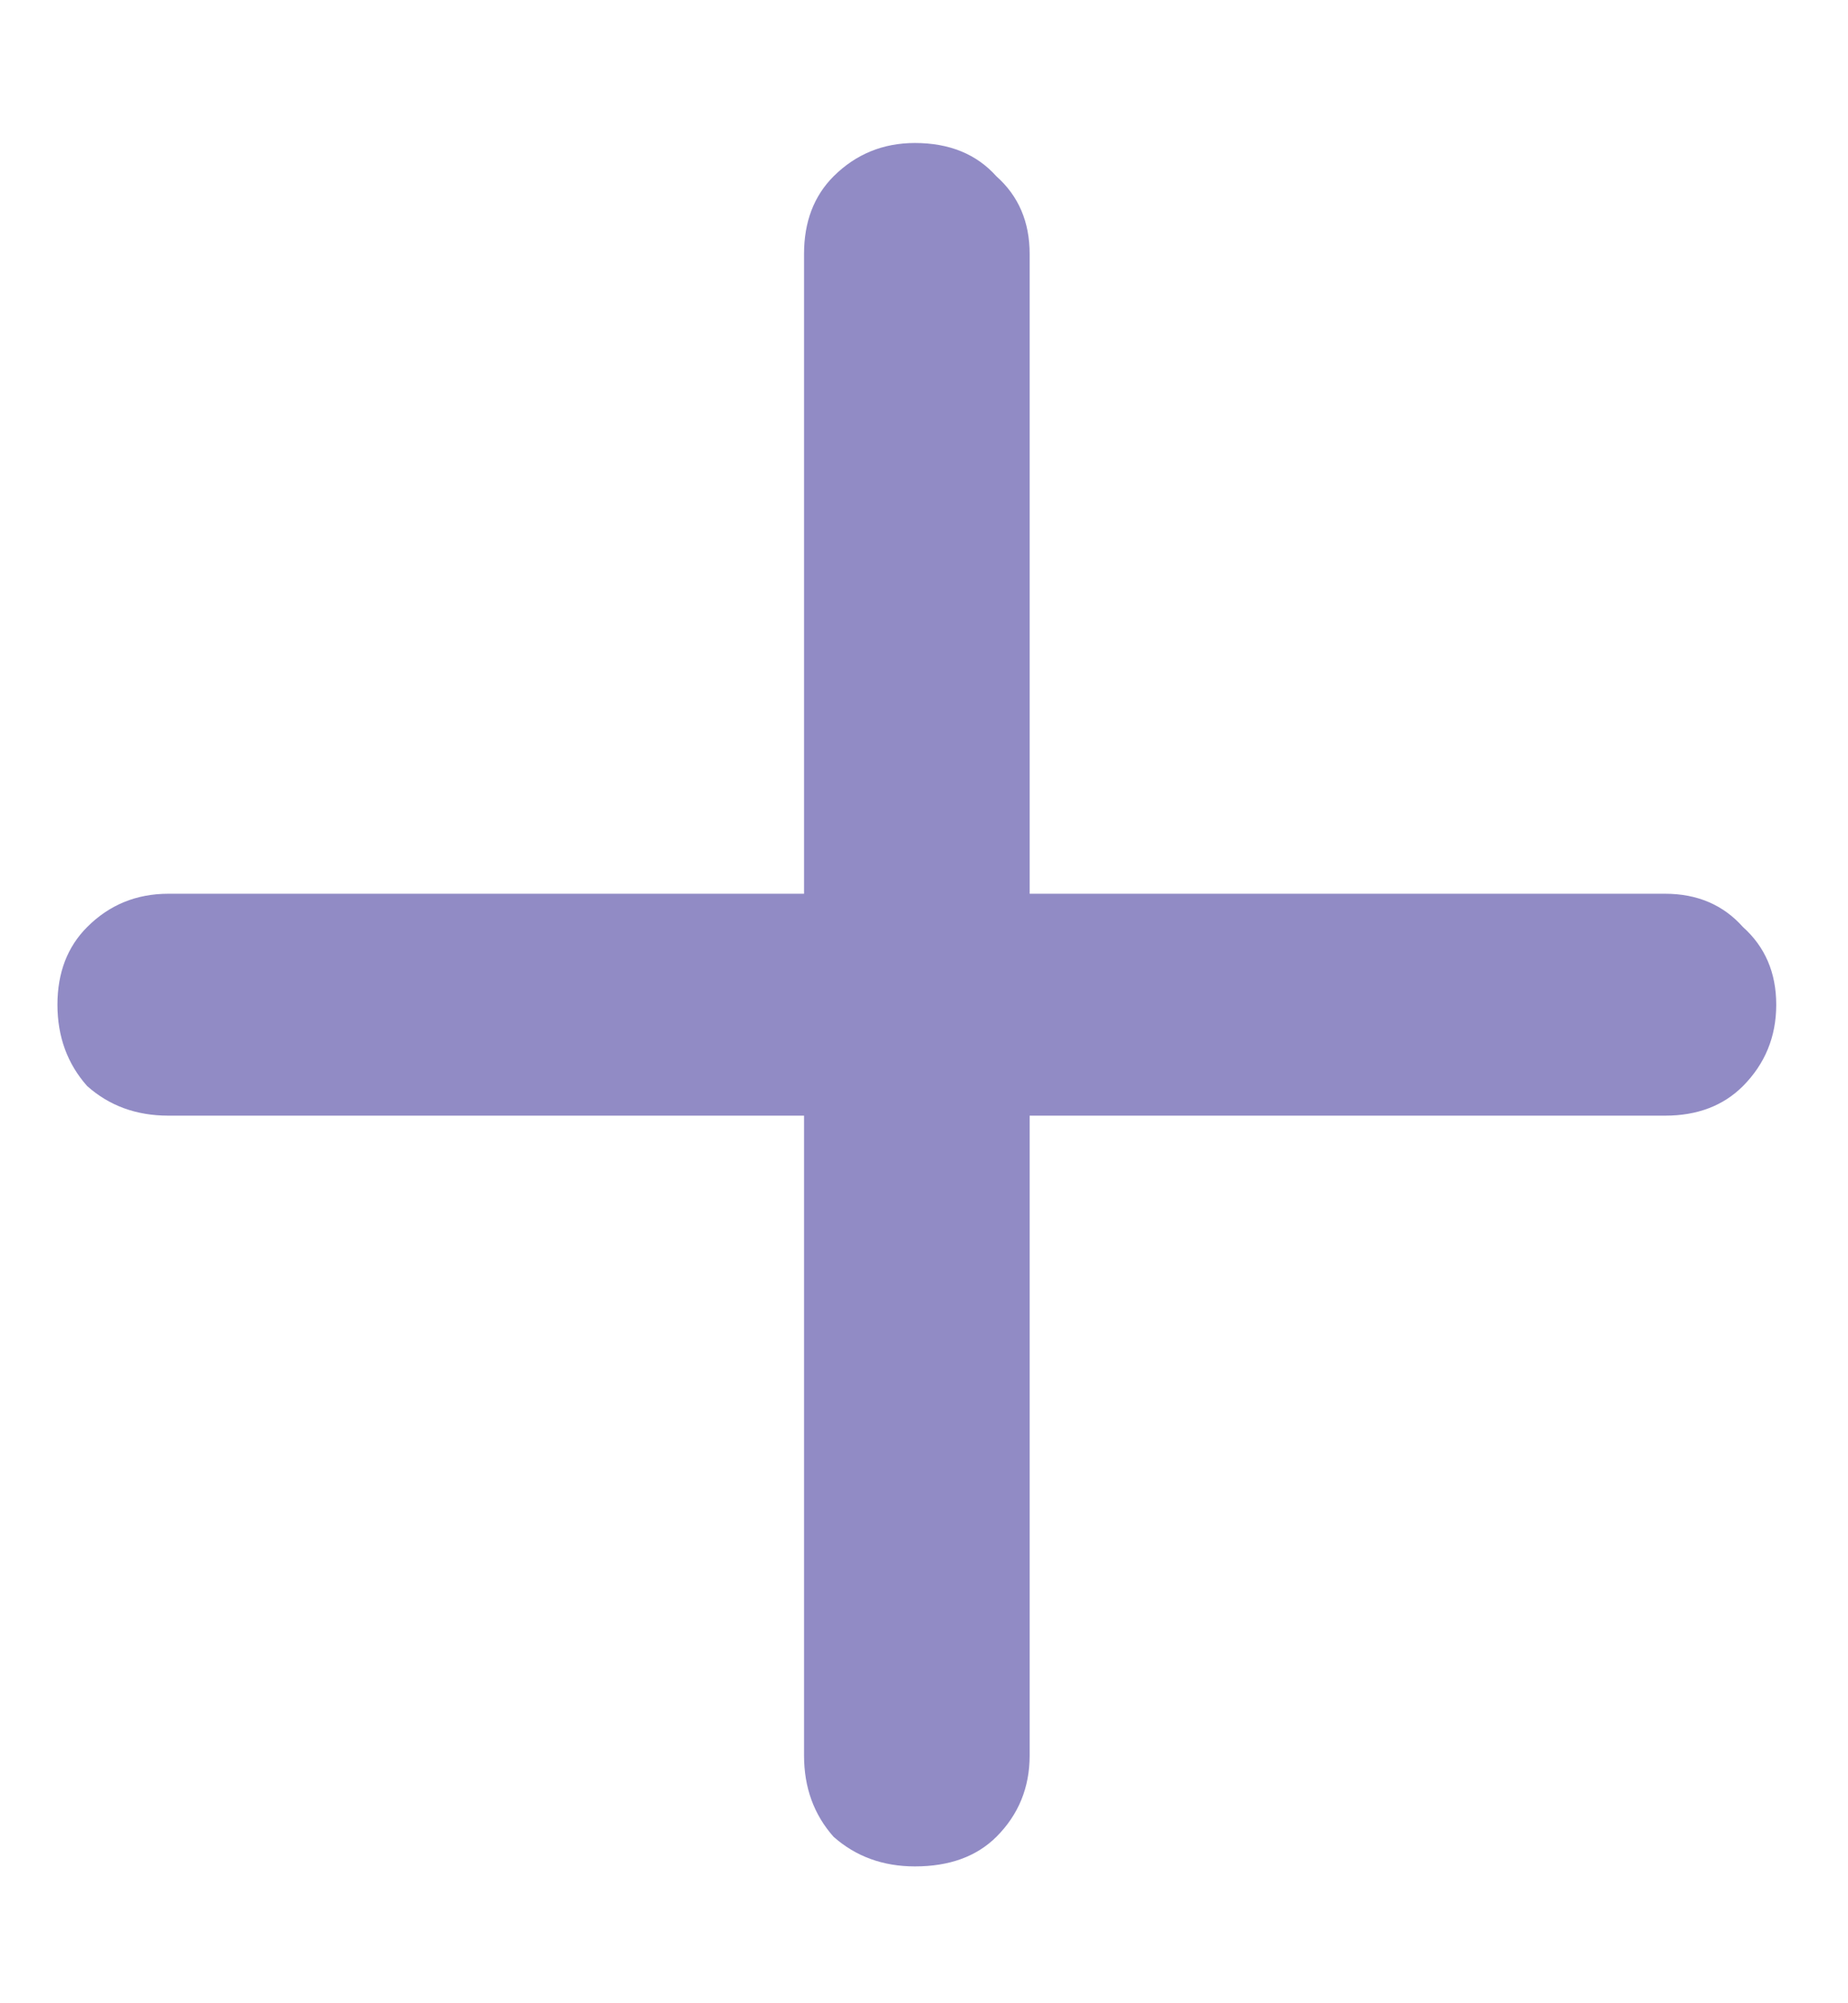 <svg width="12" height="13" viewBox="0 0 12 13" fill="none" xmlns="http://www.w3.org/2000/svg">
<path d="M5.941 12.112C5.734 12.112 5.558 12.048 5.413 11.92C5.285 11.776 5.221 11.6 5.221 11.392V7.24H1.093C0.885 7.24 0.71 7.176 0.566 7.048C0.438 6.904 0.373 6.728 0.373 6.52C0.373 6.312 0.438 6.144 0.566 6.016C0.71 5.872 0.885 5.8 1.093 5.8H5.221V1.648C5.221 1.44 5.285 1.272 5.413 1.144C5.558 1 5.734 0.928 5.941 0.928C6.165 0.928 6.341 1 6.47 1.144C6.614 1.272 6.686 1.44 6.686 1.648V5.8H10.813C11.021 5.8 11.19 5.872 11.318 6.016C11.461 6.144 11.534 6.312 11.534 6.52C11.534 6.728 11.461 6.904 11.318 7.048C11.19 7.176 11.021 7.24 10.813 7.24H6.686V11.392C6.686 11.6 6.614 11.776 6.47 11.92C6.341 12.048 6.165 12.112 5.941 12.112Z" fill="#918BC5"/>
</svg>
